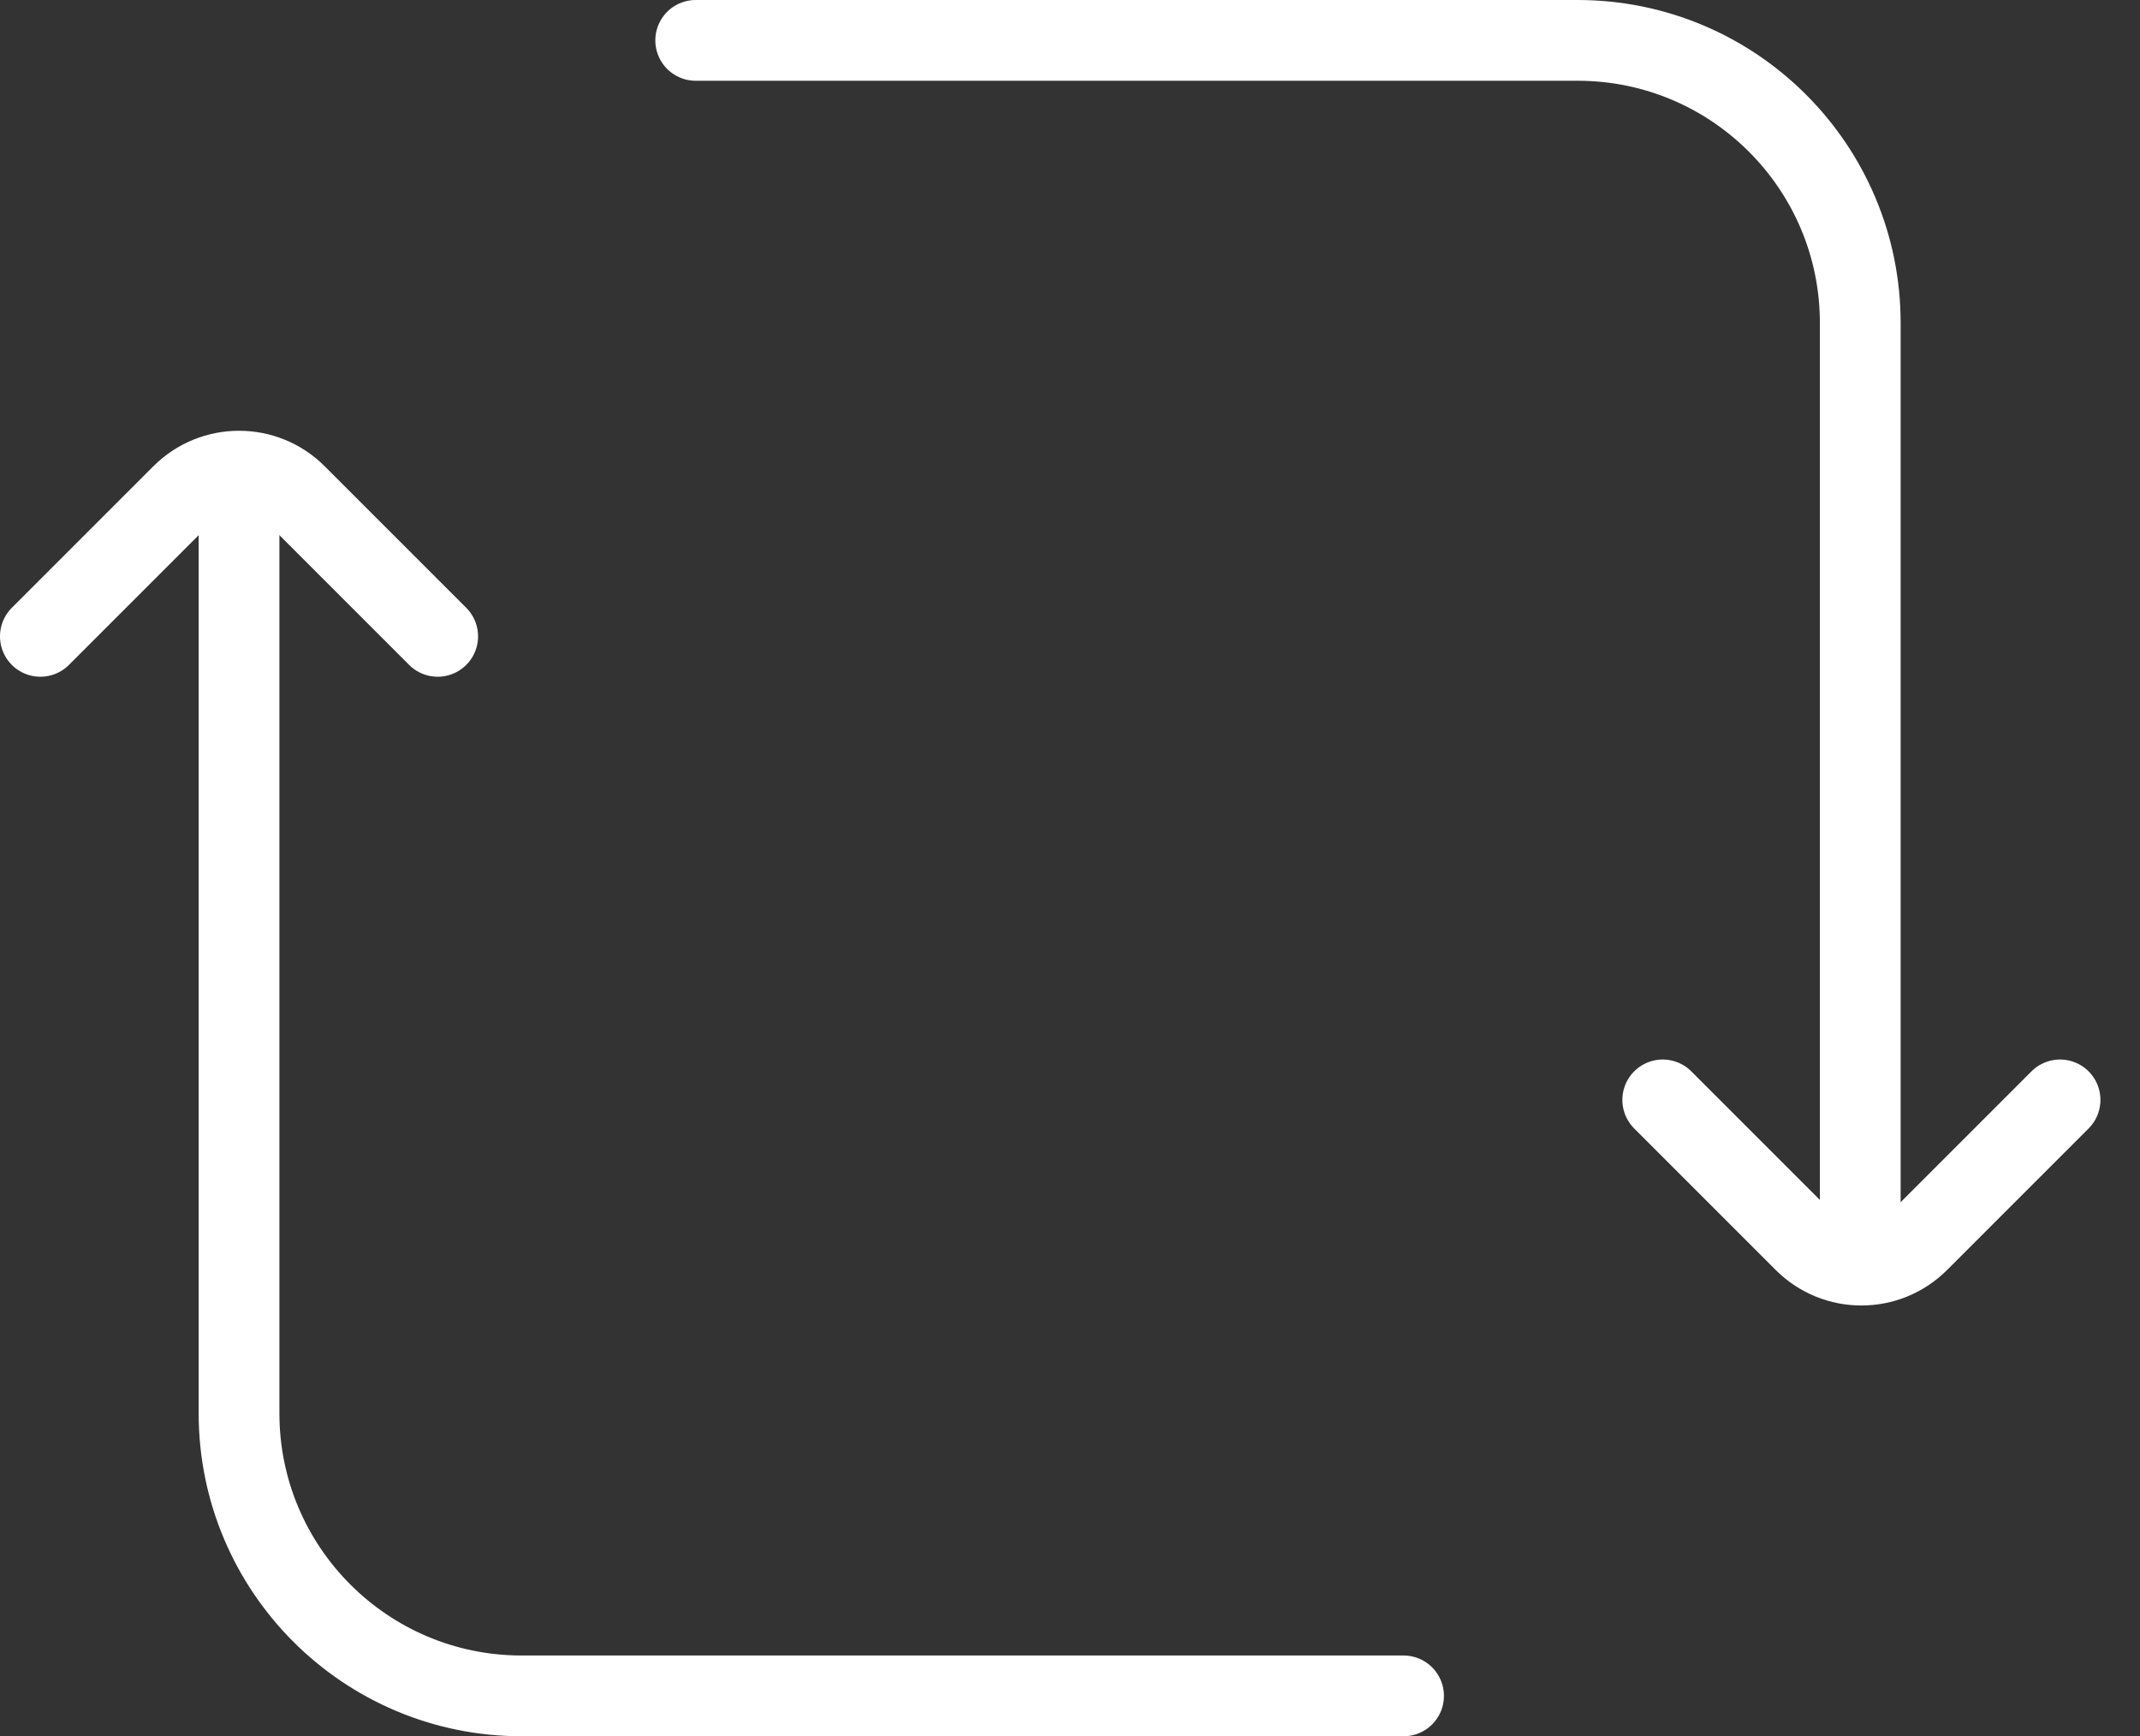 <svg width="53" height="43" viewBox="0 0 53 43" fill="none" xmlns="http://www.w3.org/2000/svg">
<rect x="0" y="0" width="53" height="43" fill="#333333" stroke="none"/>
<path d="M46.072 30.69V8C46.072 4.134 42.938 1 39.072 1H17.23" stroke="white" stroke-width="2" stroke-linecap="round"/>
<path d="M5.92 12.31V35C5.92 38.866 9.054 42 12.92 42H34.761" stroke="white" stroke-width="2" stroke-linecap="round"/>
<path d="M41.18 27.24L44.686 30.746C45.467 31.527 46.733 31.527 47.514 30.746L51.02 27.24" stroke="white" stroke-width="2" stroke-linecap="round"/>
<path d="M10.84 15.76L7.334 12.254C6.553 11.473 5.287 11.473 4.506 12.254L1 15.76" stroke="white" stroke-width="2" stroke-linecap="round"/>
</svg>
